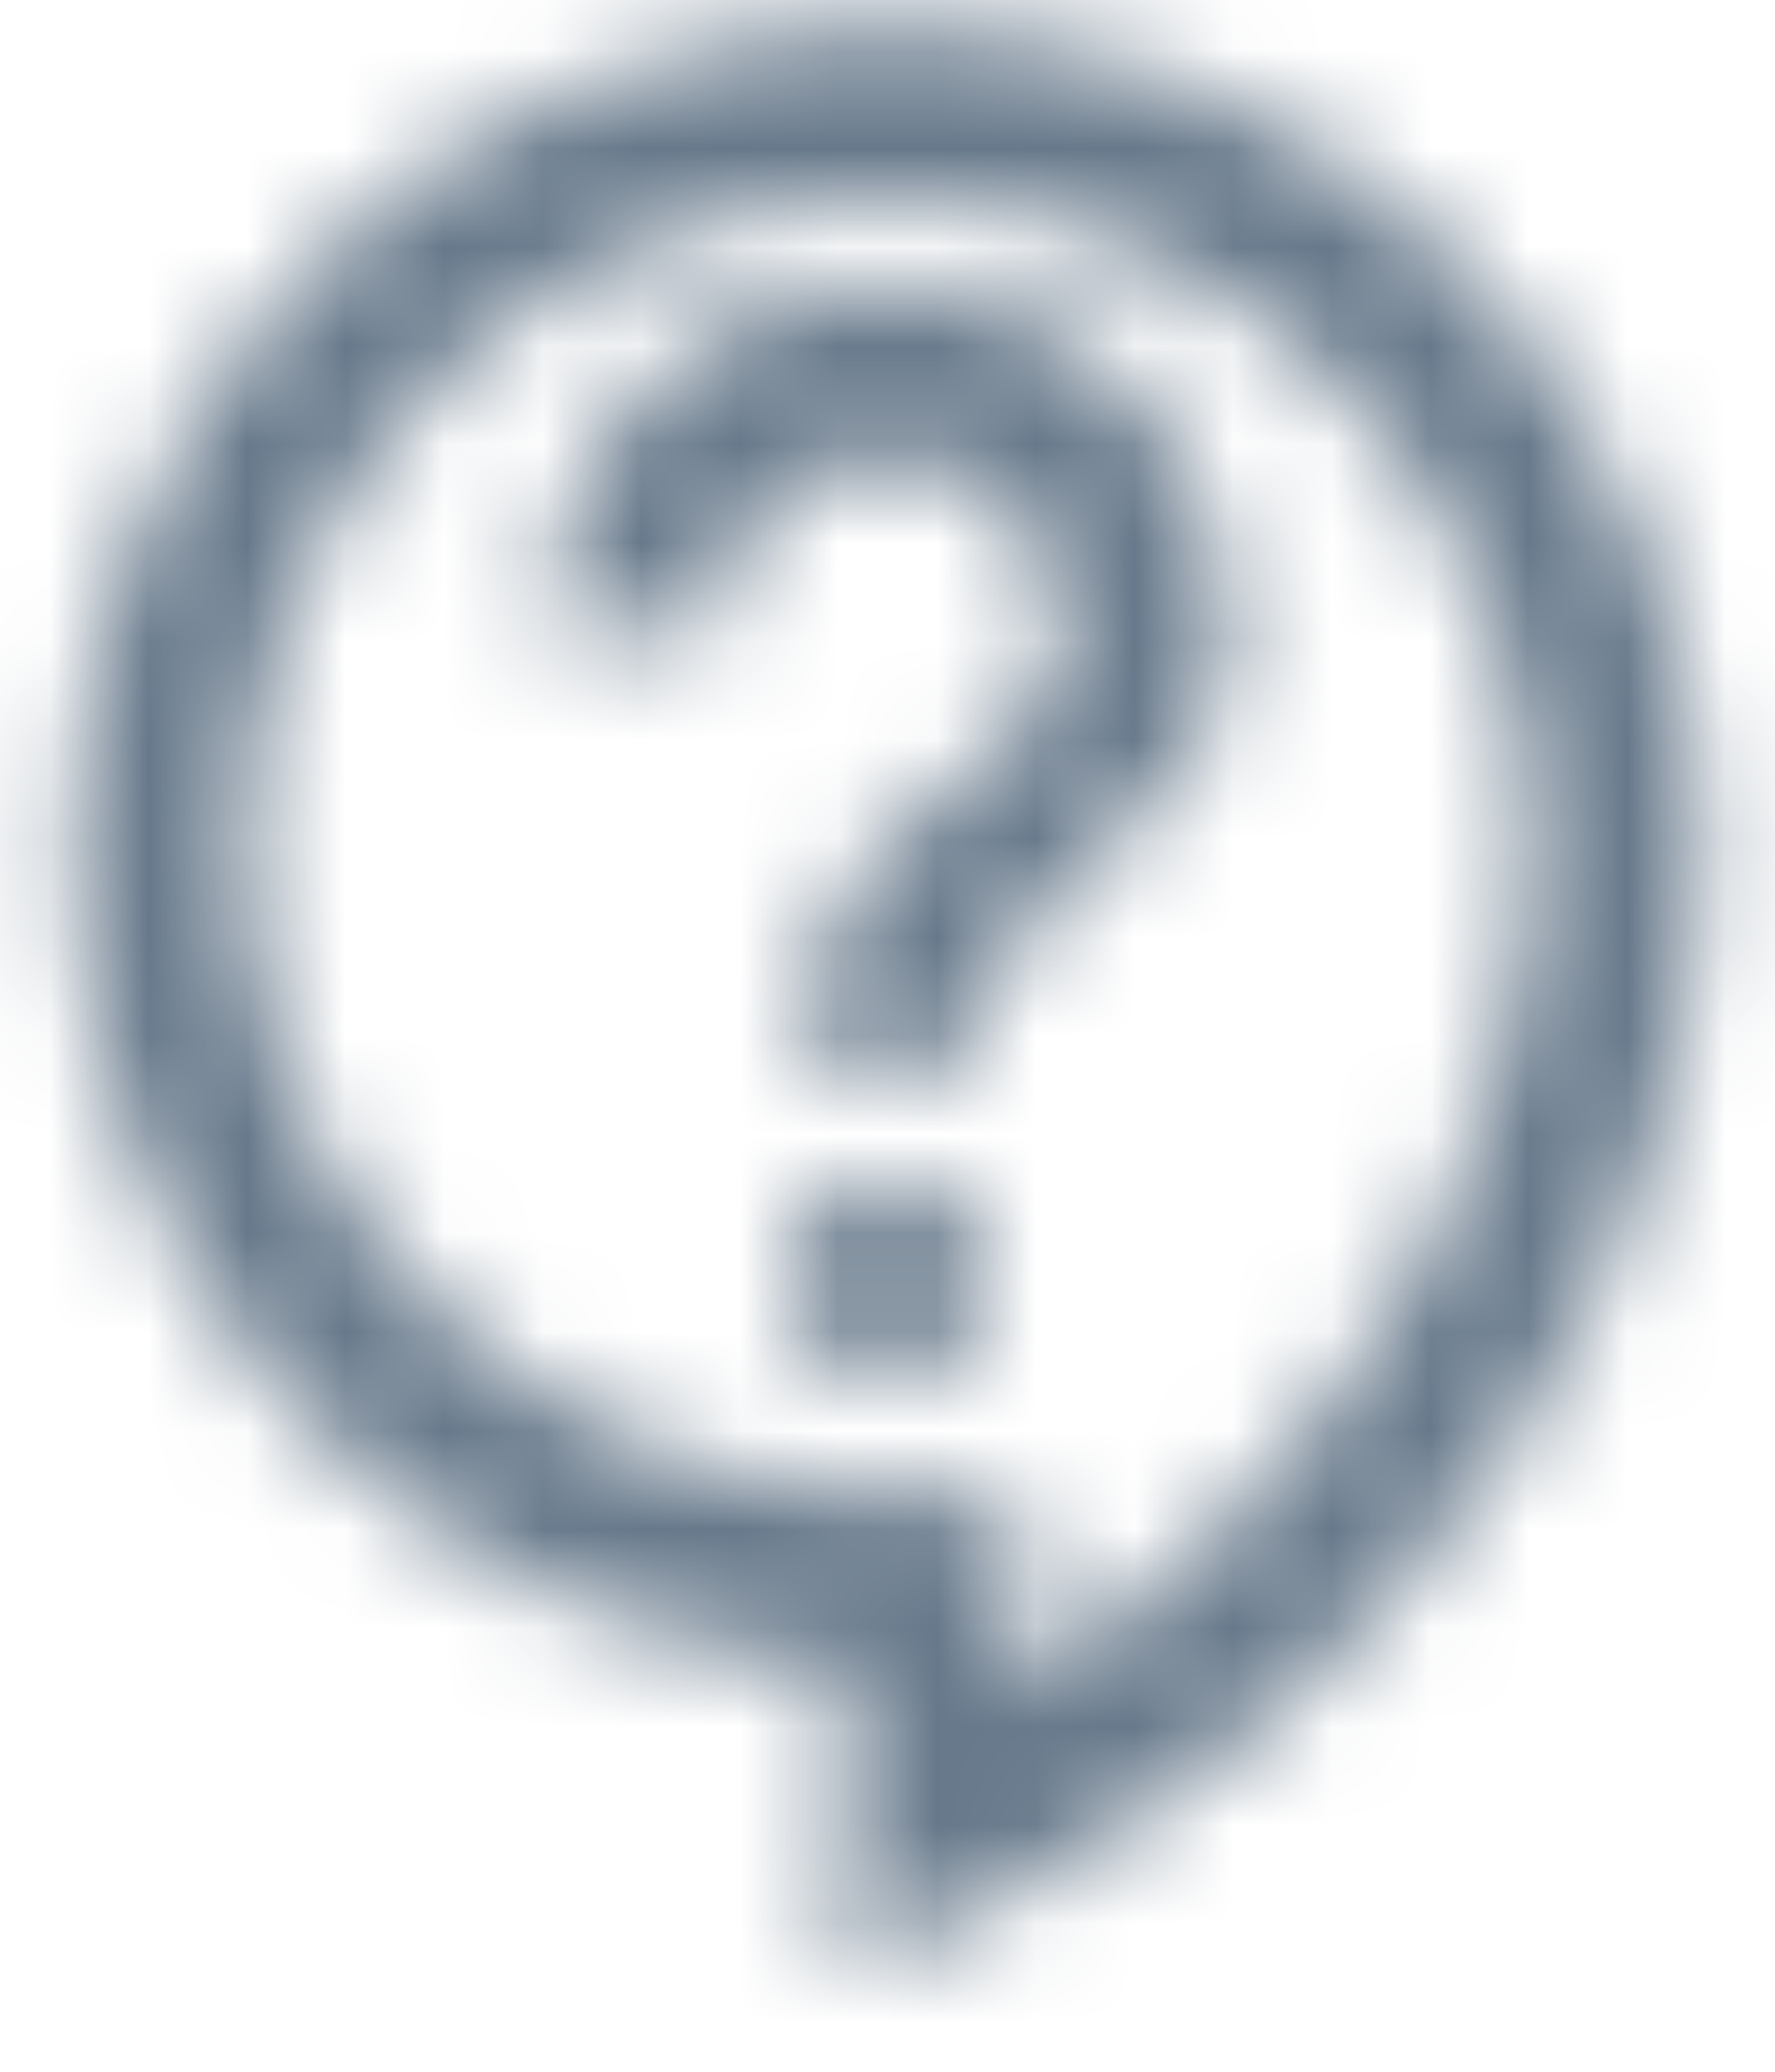 <svg width="18" height="21" viewBox="0 0 18 21" fill="none" xmlns="http://www.w3.org/2000/svg">
<mask id="mask0" mask-type="alpha" maskUnits="userSpaceOnUse" x="0" y="0" width="18" height="21">
<path fill-rule="evenodd" clip-rule="evenodd" d="M8.565 16.891V20.043L9.809 19.439C14.273 17.276 17.265 12.915 17.265 8.58C17.265 3.991 13.559 0.26 9 0.26C4.442 0.26 0.735 3.991 0.735 8.58C0.735 13.02 4.207 16.663 8.565 16.891ZM2.475 8.58C2.475 4.954 5.399 2.011 9 2.011C12.602 2.011 15.525 4.954 15.525 8.58C15.525 11.838 13.472 15.148 10.305 17.162V15.148H9C5.399 15.148 2.475 12.205 2.475 8.58ZM9.87 12.083V13.834H8.13V12.083H9.87ZM9.671 7.986C8.95 8.542 8.13 9.174 8.13 10.769H9.87C9.87 9.81 10.489 9.266 11.124 8.707C11.793 8.118 12.48 7.514 12.48 6.39C12.48 4.455 10.923 2.887 9 2.887C7.078 2.887 5.52 4.455 5.52 6.39H7.26C7.26 5.427 8.043 4.639 9 4.639C9.957 4.639 10.74 5.427 10.74 6.39C10.74 7.16 10.236 7.549 9.671 7.986Z" fill="white"/>
</mask>
<g mask="url(#mask0)">
<rect x="-3" y="-1.748" width="24" height="24.159" fill="#66788A"/>
</g>
</svg>
